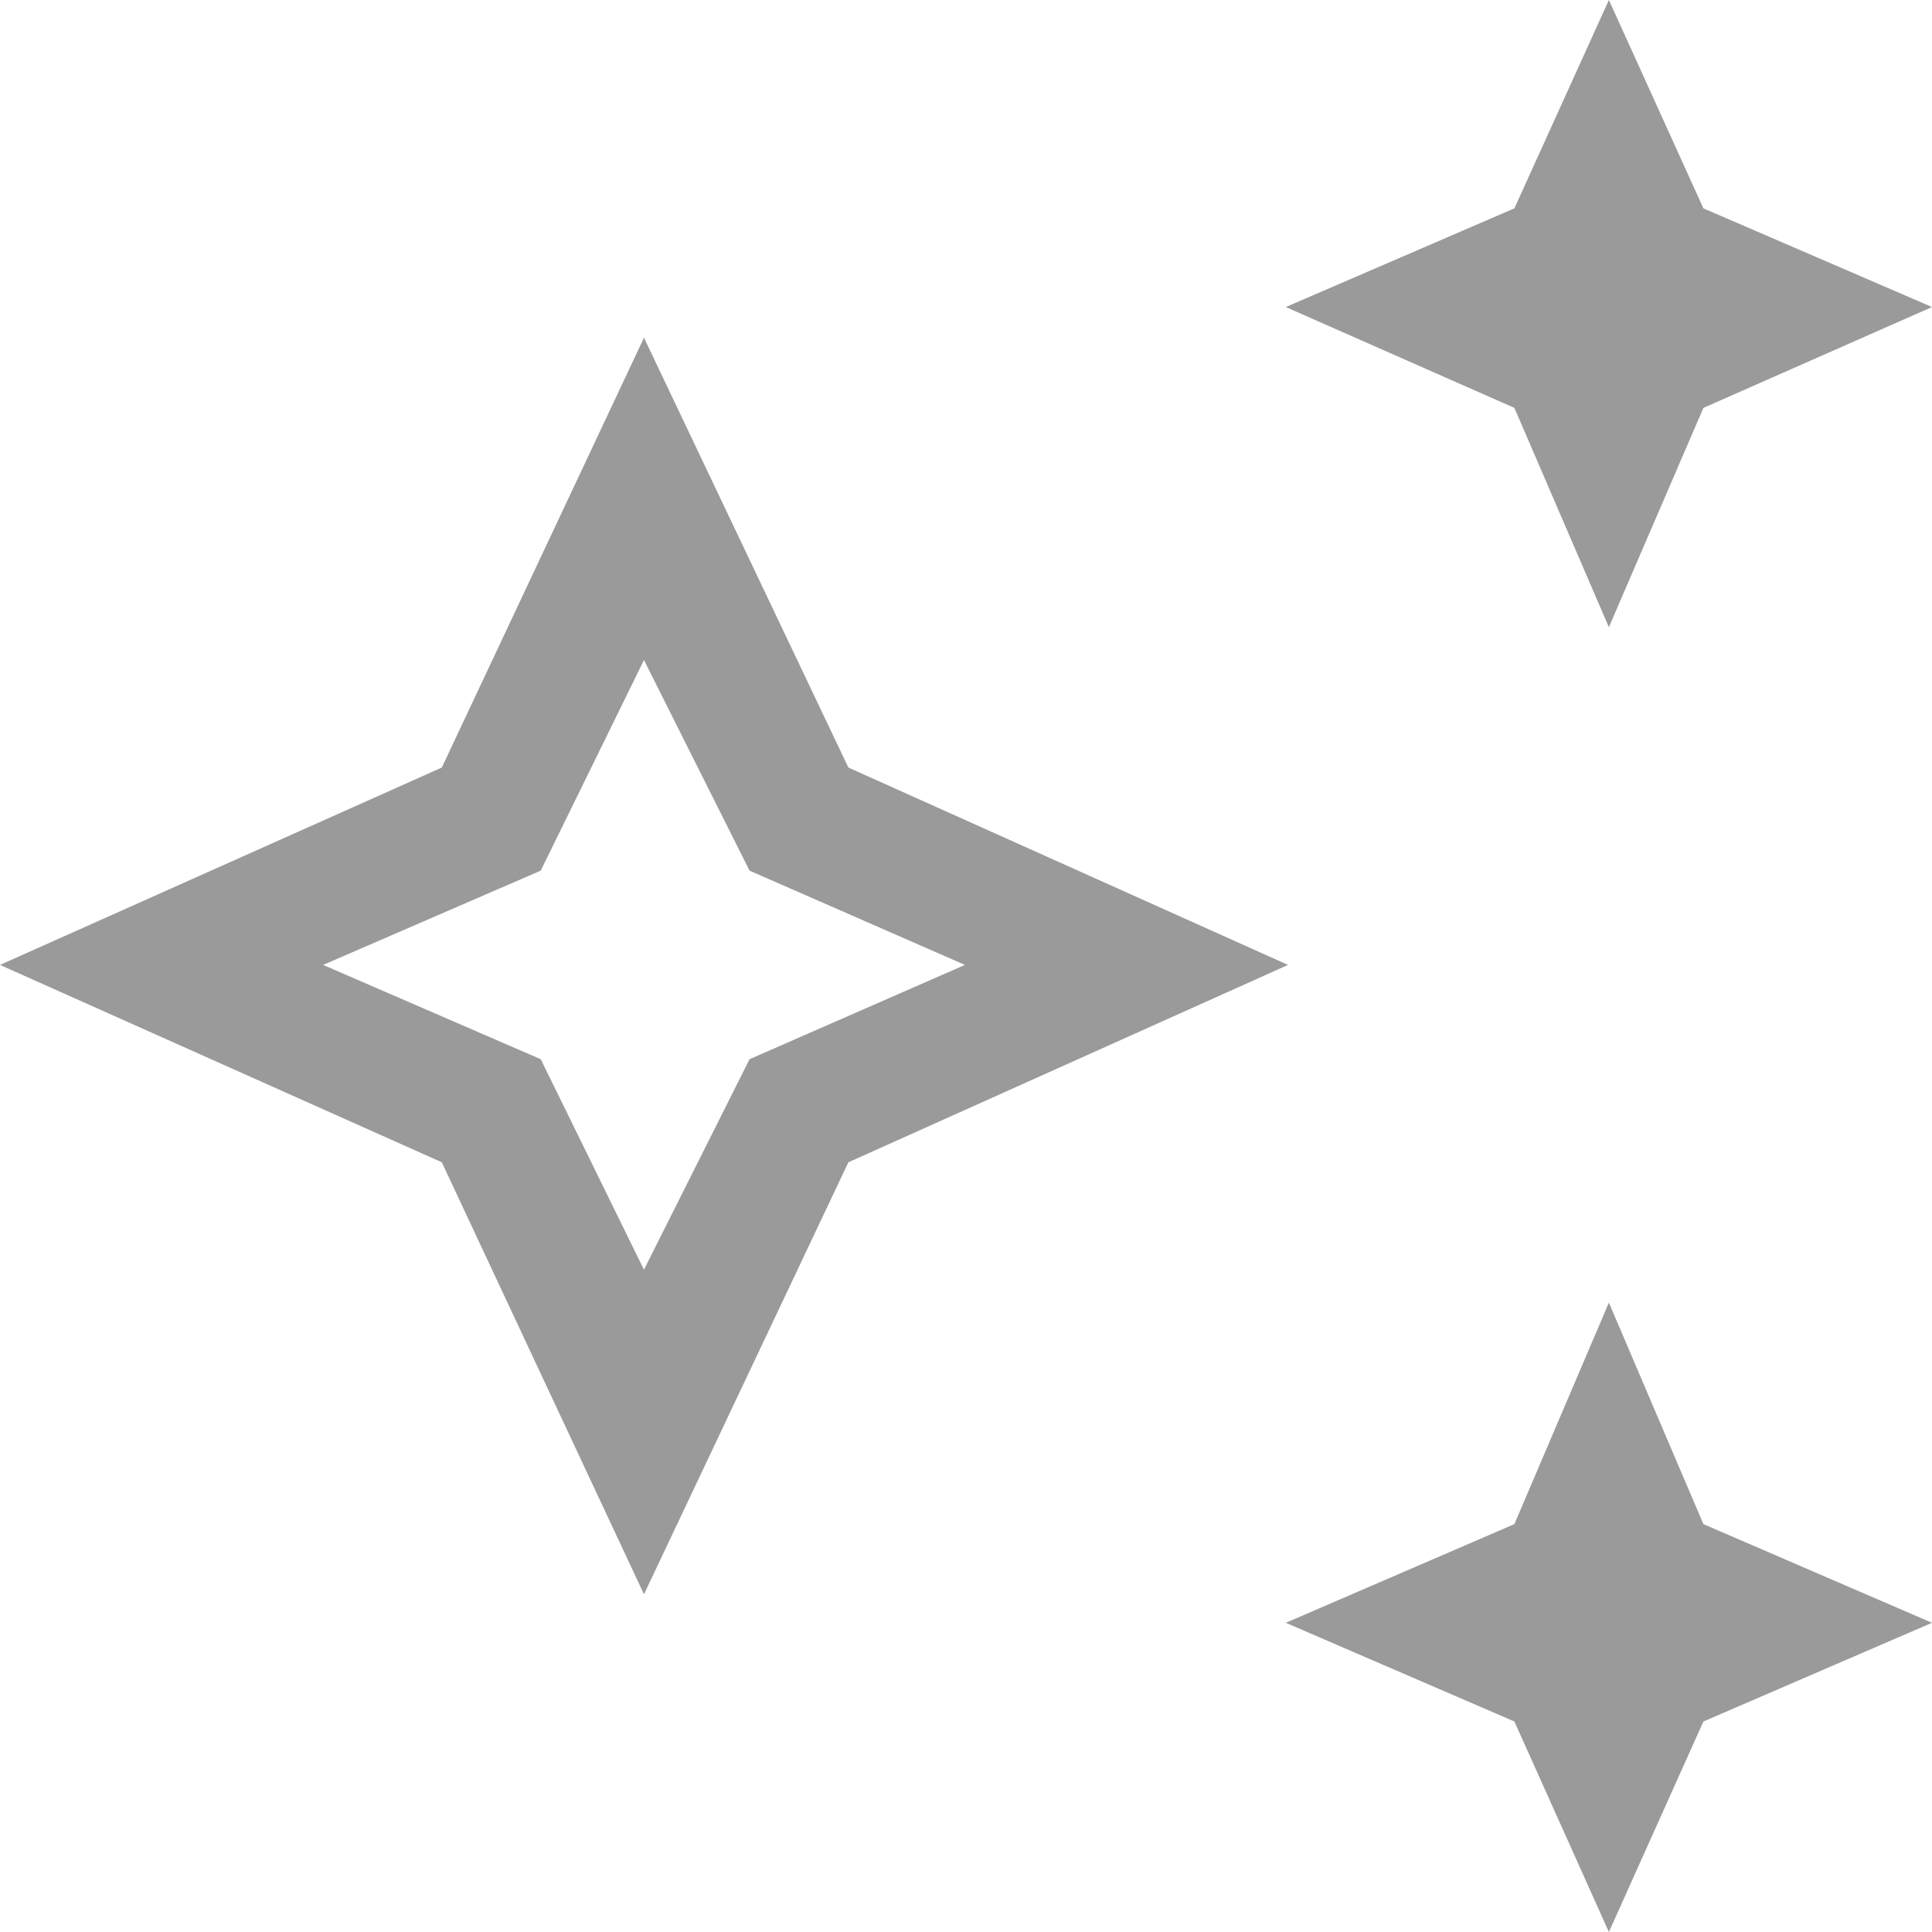<svg width="25" height="25" viewBox="0 0 25 25" fill="none" xmlns="http://www.w3.org/2000/svg">
<path d="M20.819 8.116L19.596 5.278L16.638 3.973L19.596 2.696L20.819 0L22.042 2.696L25 3.973L22.042 5.278L20.819 8.116ZM20.819 25L19.596 22.276L16.638 20.999L19.596 19.722L20.819 16.856L22.042 19.722L25 20.999L22.042 22.276L20.819 25ZM8.333 20.63L5.717 15.04L0 12.486L5.717 9.932L8.333 4.37L10.978 9.932L16.667 12.486L10.978 15.04L8.333 20.63ZM8.333 16.43L9.699 13.706L12.486 12.486L9.699 11.266L8.333 8.541L6.997 11.266L4.181 12.486L6.997 13.706L8.333 16.43Z" fill="#9A9A9A"/>
</svg>
